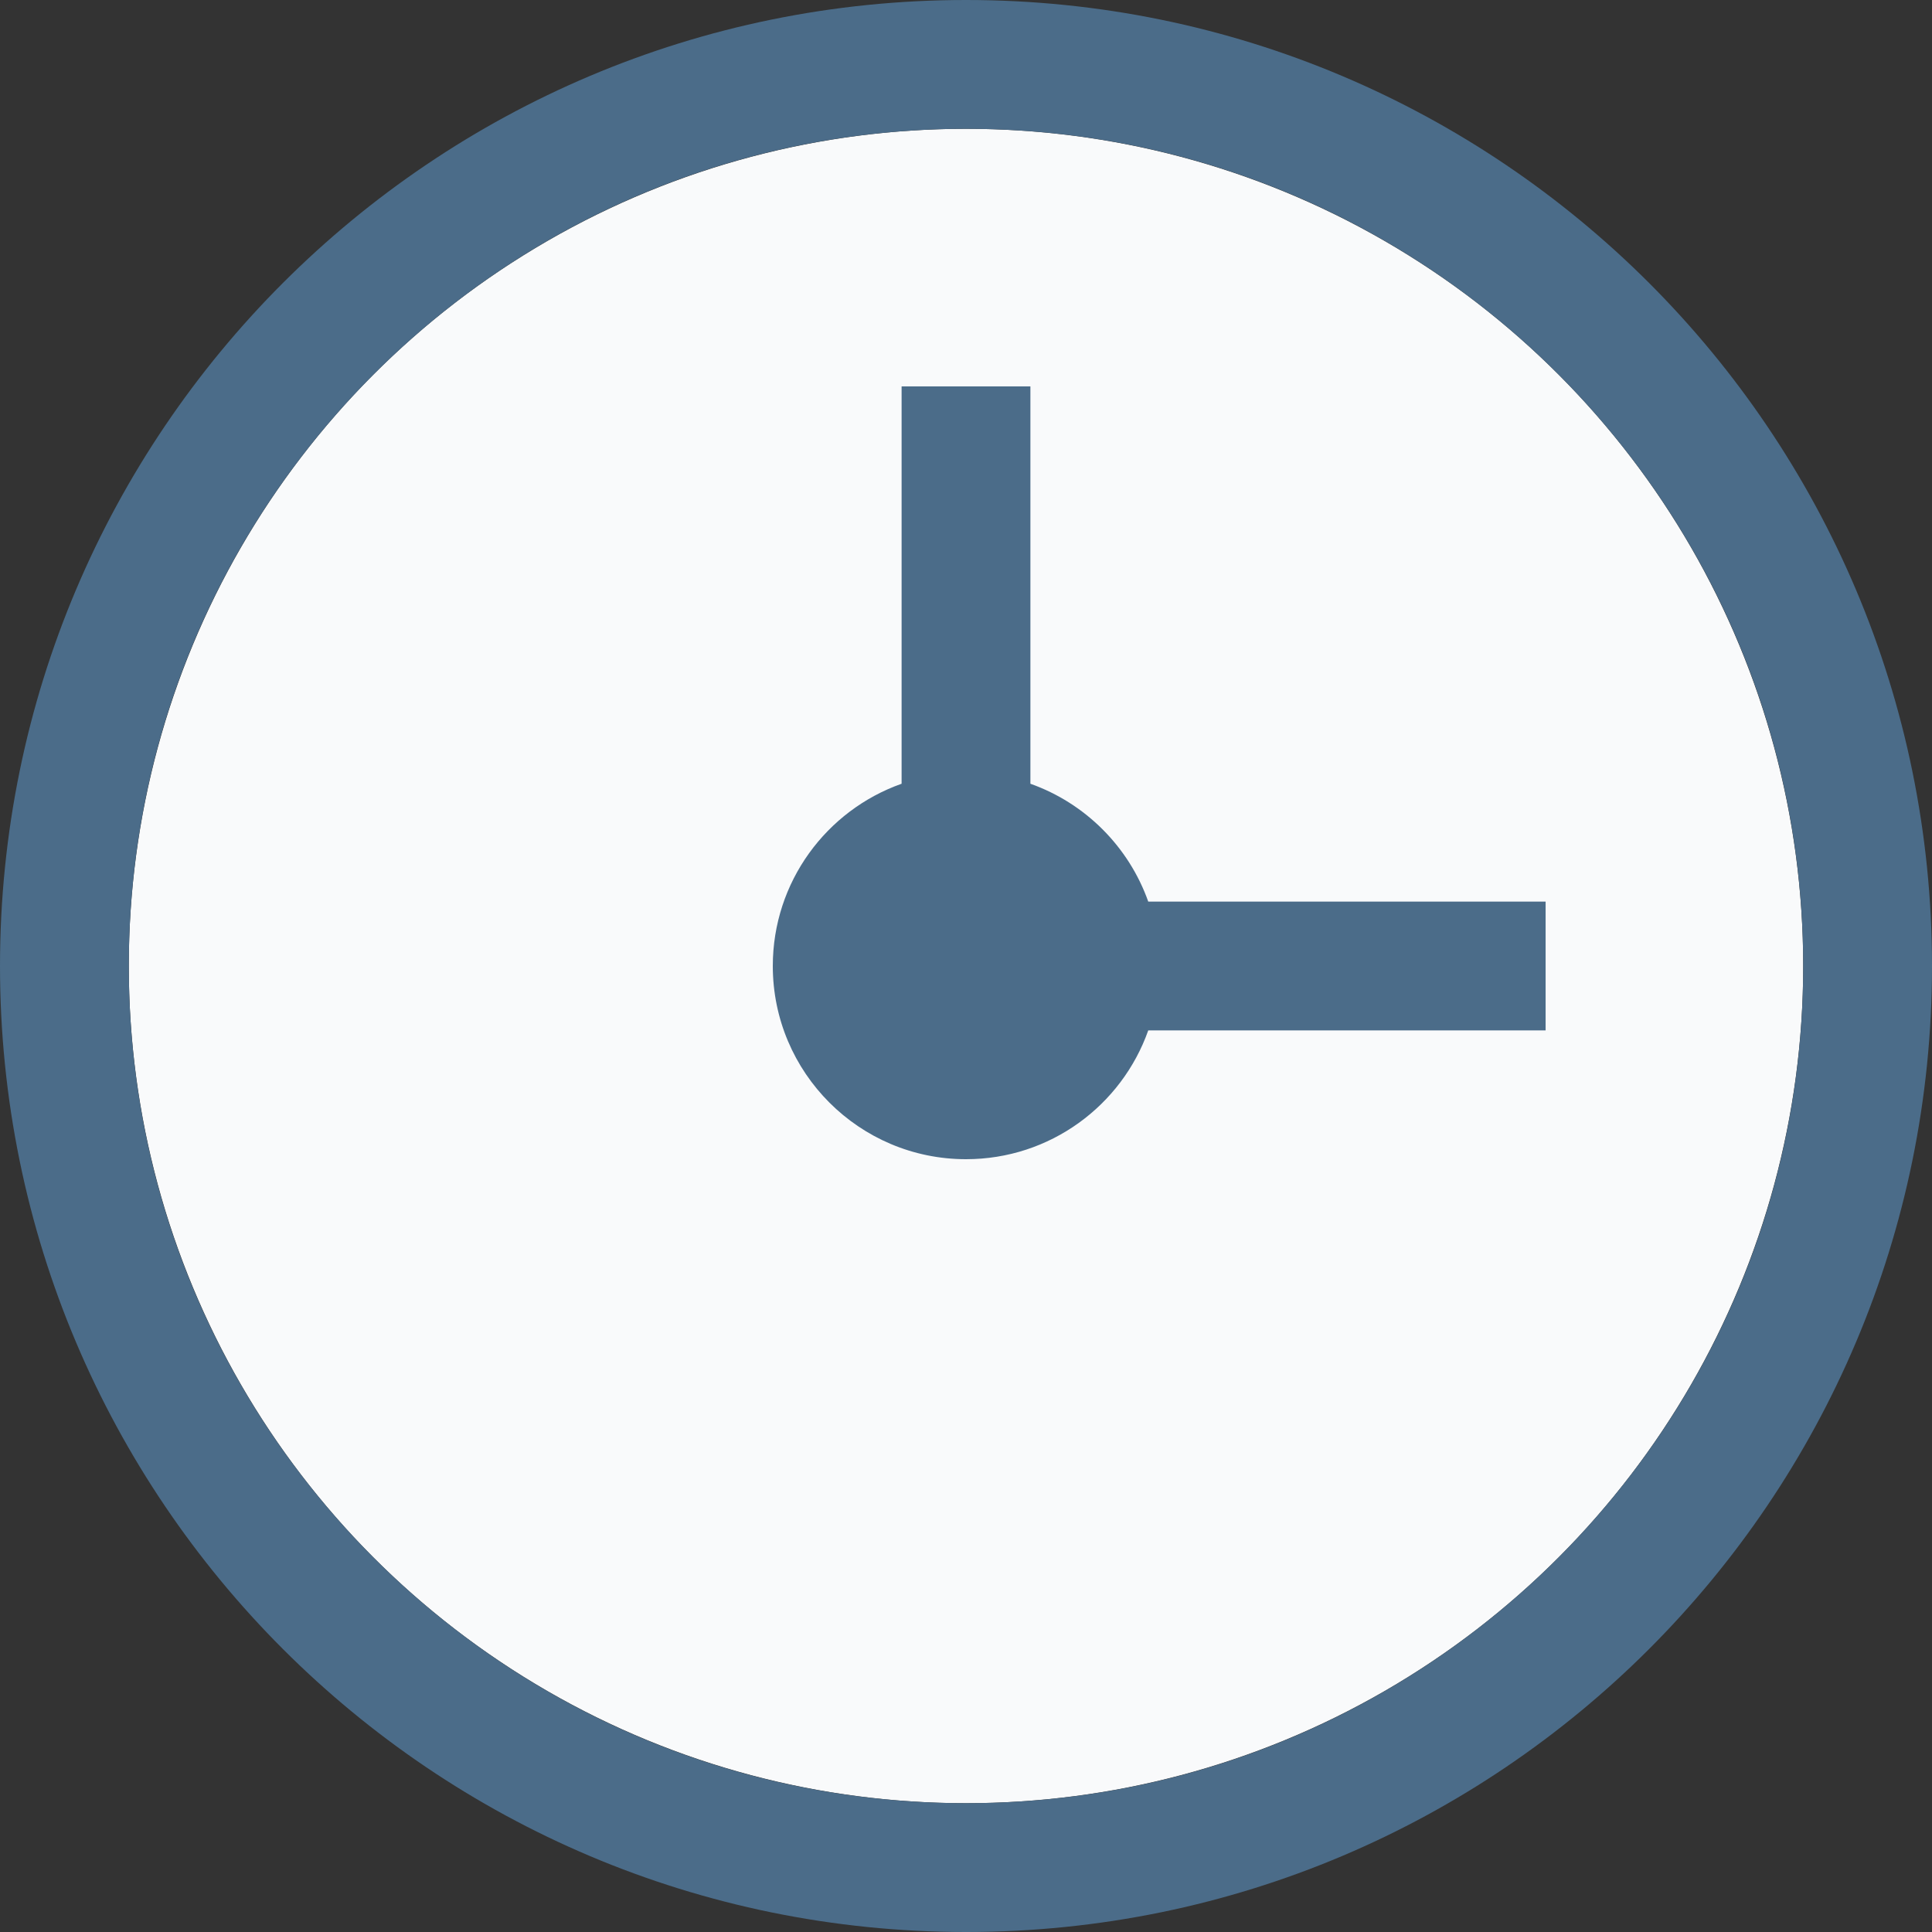 <svg width="15" height="15" viewBox="0 0 15 15" fill="none" xmlns="http://www.w3.org/2000/svg">
<rect x="0" y="0" width="15" height="15" fill="#333333" stroke="none"/>
<circle cx="7.5" cy="7.5" r="6.5" fill="#F9FAFB"/>
<path fill-rule="evenodd" clip-rule="evenodd" d="M15 7.5C15 11.642 11.642 15 7.5 15C3.358 15 0 11.642 0 7.5C0 3.358 3.358 0 7.5 0C11.642 0 15 3.358 15 7.5ZM14 7.5C14 11.09 11.09 14 7.5 14C3.91 14 1 11.09 1 7.5C1 3.91 3.91 1 7.5 1C11.09 1 14 3.91 14 7.5ZM8 6.085V3H7V6.085C6.417 6.291 6 6.847 6 7.5C6 8.328 6.672 9 7.5 9C8.153 9 8.709 8.583 8.915 8H12V7H8.915C8.764 6.574 8.426 6.236 8 6.085Z" fill="#4B6C89"/>
</svg>
